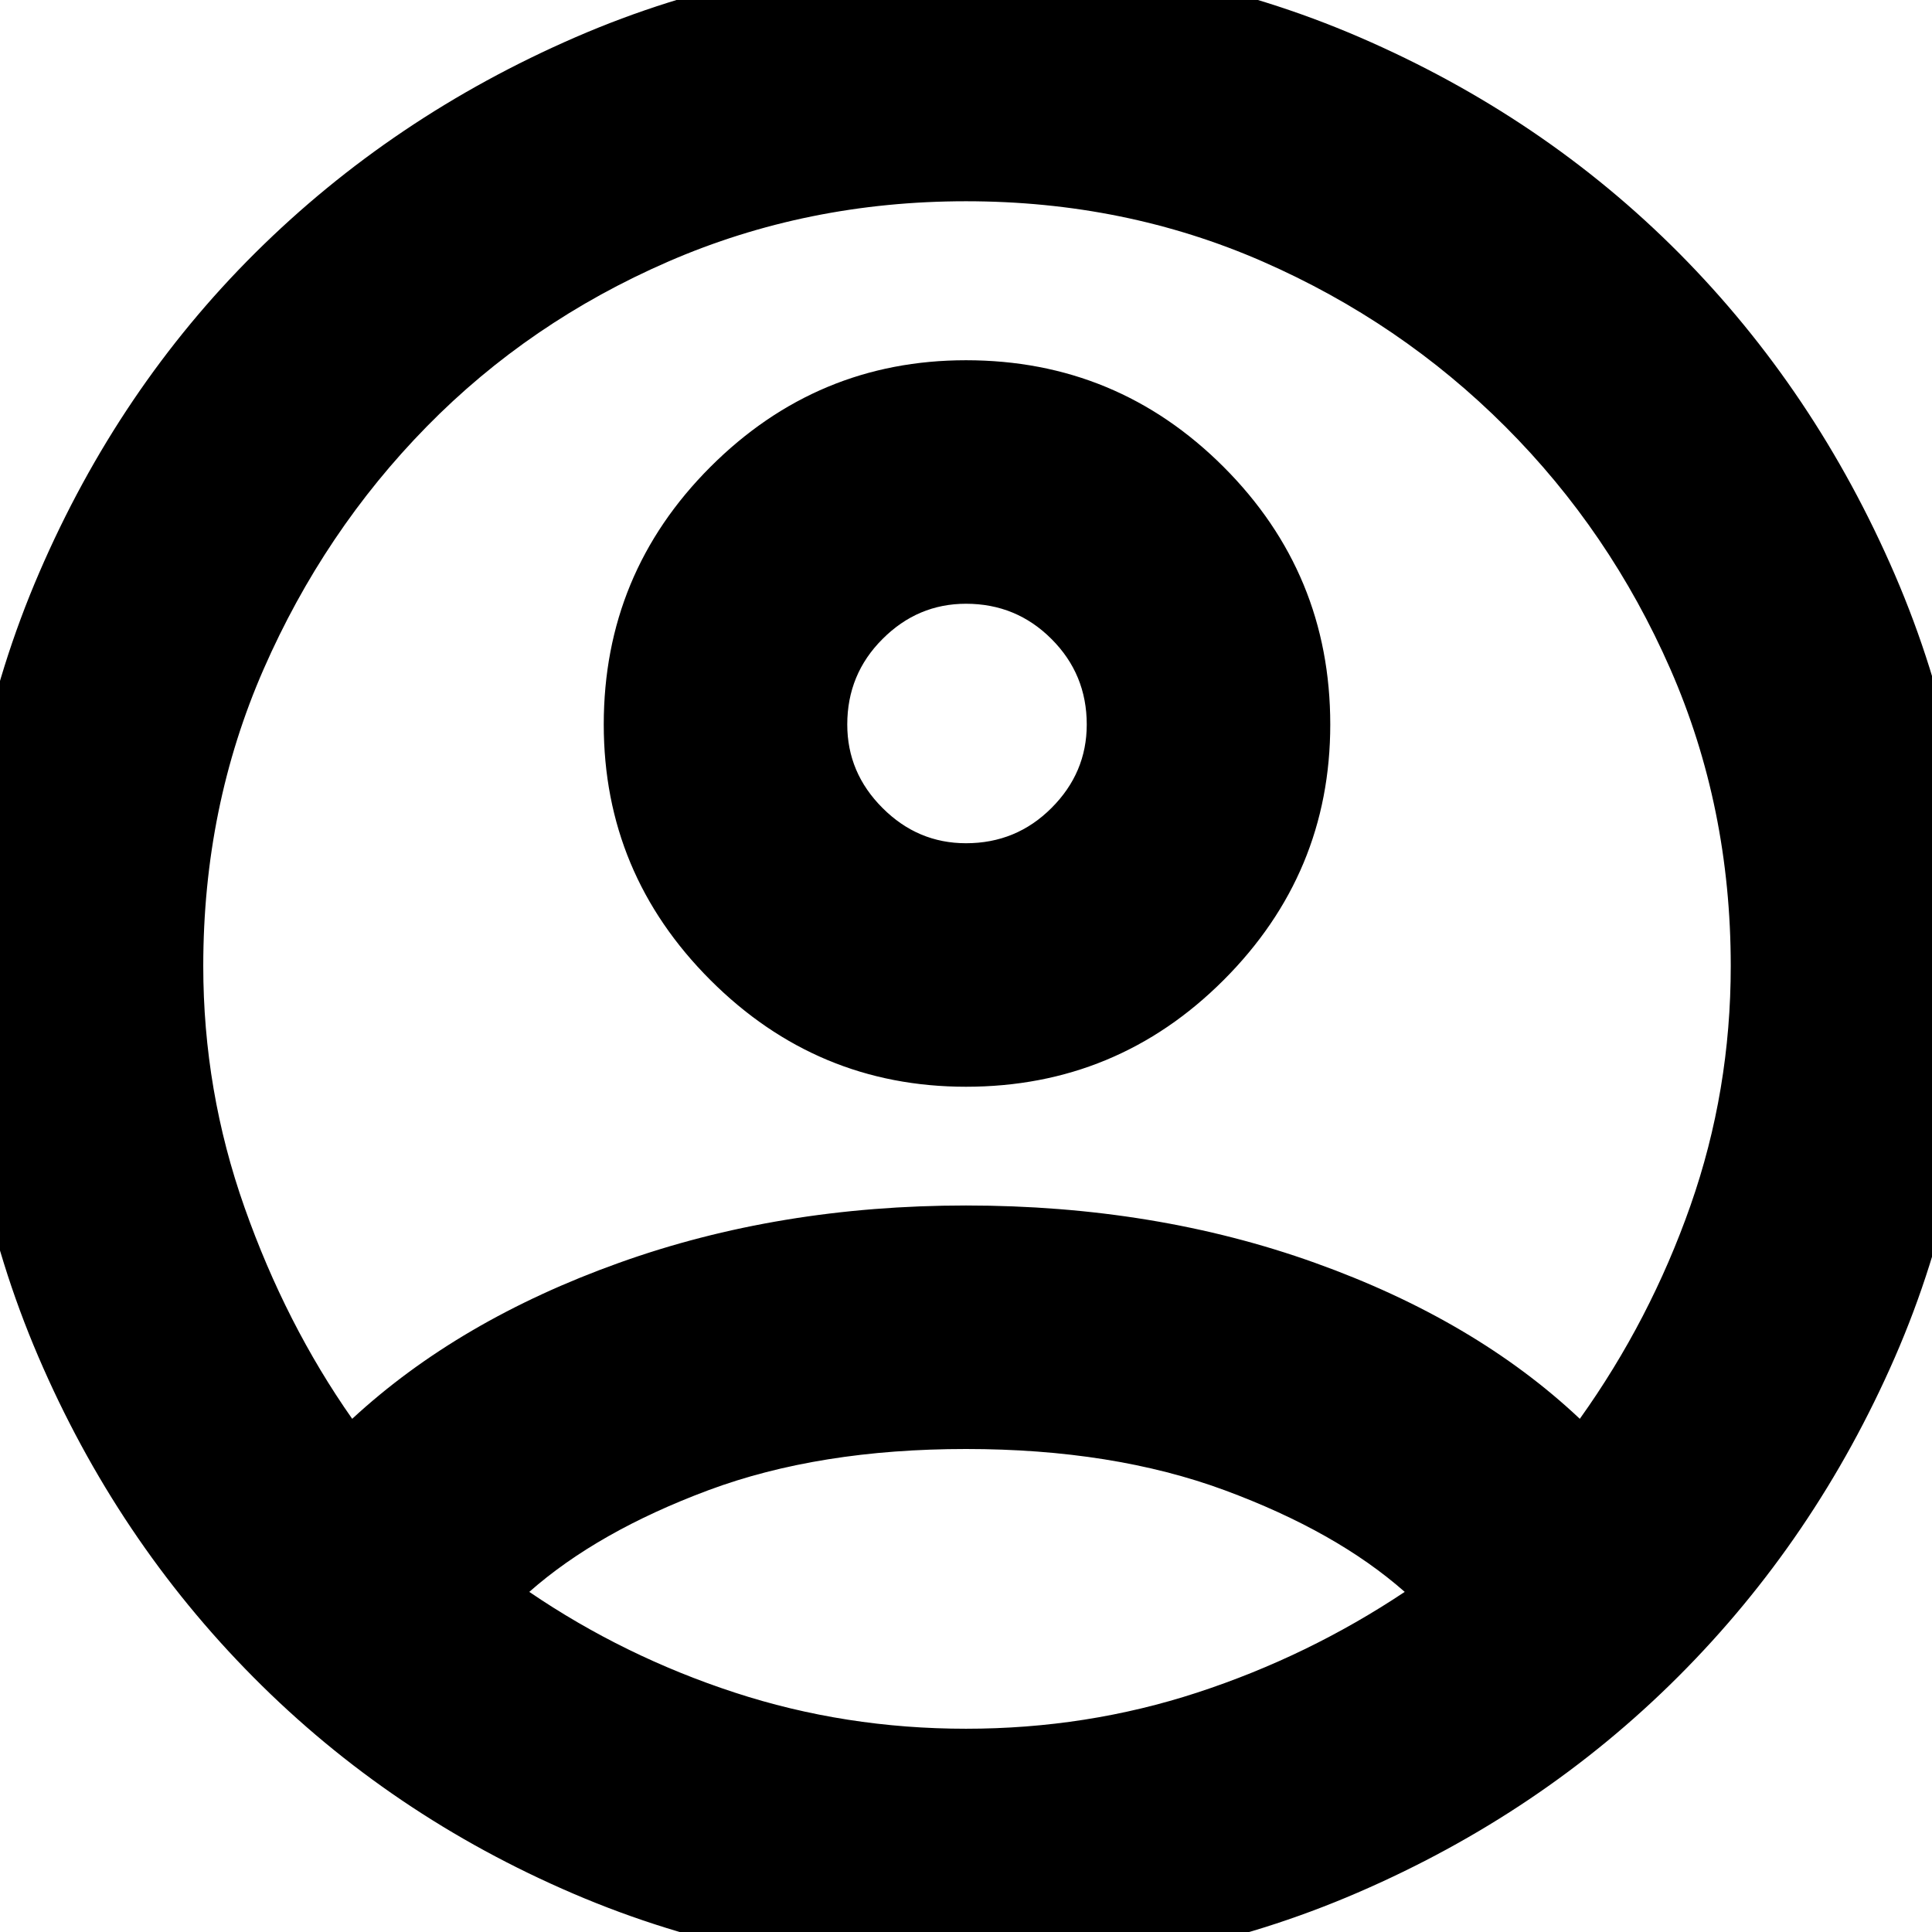 <svg xmlns="http://www.w3.org/2000/svg" height="24" width="24"><path d="M12 10.475Q12.625 10.475 13.062 10.037Q13.5 9.6 13.5 9Q13.5 8.375 13.062 7.938Q12.625 7.5 12 7.5Q11.4 7.5 10.963 7.938Q10.525 8.375 10.525 9Q10.525 9.6 10.963 10.037Q11.4 10.475 12 10.475ZM12 13.5Q10.15 13.5 8.825 12.175Q7.5 10.85 7.5 9Q7.5 7.125 8.825 5.8Q10.15 4.475 12 4.475Q13.875 4.475 15.2 5.8Q16.525 7.125 16.525 9Q16.525 10.85 15.2 12.175Q13.875 13.5 12 13.5ZM12 24.5Q9.4 24.5 7.125 23.525Q4.85 22.55 3.15 20.837Q1.45 19.125 0.475 16.85Q-0.5 14.575 -0.5 12Q-0.5 9.4 0.488 7.112Q1.475 4.825 3.175 3.137Q4.875 1.45 7.15 0.462Q9.425 -0.525 12 -0.525Q14.6 -0.525 16.888 0.462Q19.175 1.45 20.863 3.15Q22.55 4.85 23.538 7.137Q24.525 9.425 24.525 12Q24.525 14.6 23.538 16.863Q22.55 19.125 20.85 20.825Q19.15 22.525 16.863 23.512Q14.575 24.5 12 24.5ZM12 21.475Q13.5 21.475 14.875 21.025Q16.25 20.575 17.45 19.775Q16.6 19.025 15.213 18.512Q13.825 18 12 18Q10.175 18 8.8 18.512Q7.425 19.025 6.575 19.775Q7.75 20.575 9.125 21.025Q10.5 21.475 12 21.475ZM4.375 17.625Q5.7 16.4 7.688 15.688Q9.675 14.975 12 14.975Q14.35 14.975 16.337 15.688Q18.325 16.4 19.625 17.625Q20.5 16.4 21 14.975Q21.5 13.55 21.5 12Q21.5 10.025 20.75 8.312Q20 6.6 18.7 5.3Q17.4 4 15.688 3.25Q13.975 2.5 12 2.5Q10.025 2.5 8.3 3.25Q6.575 4 5.3 5.3Q4.025 6.6 3.275 8.312Q2.525 10.025 2.525 12Q2.525 13.55 3.038 15Q3.55 16.45 4.375 17.625Z"/></svg>